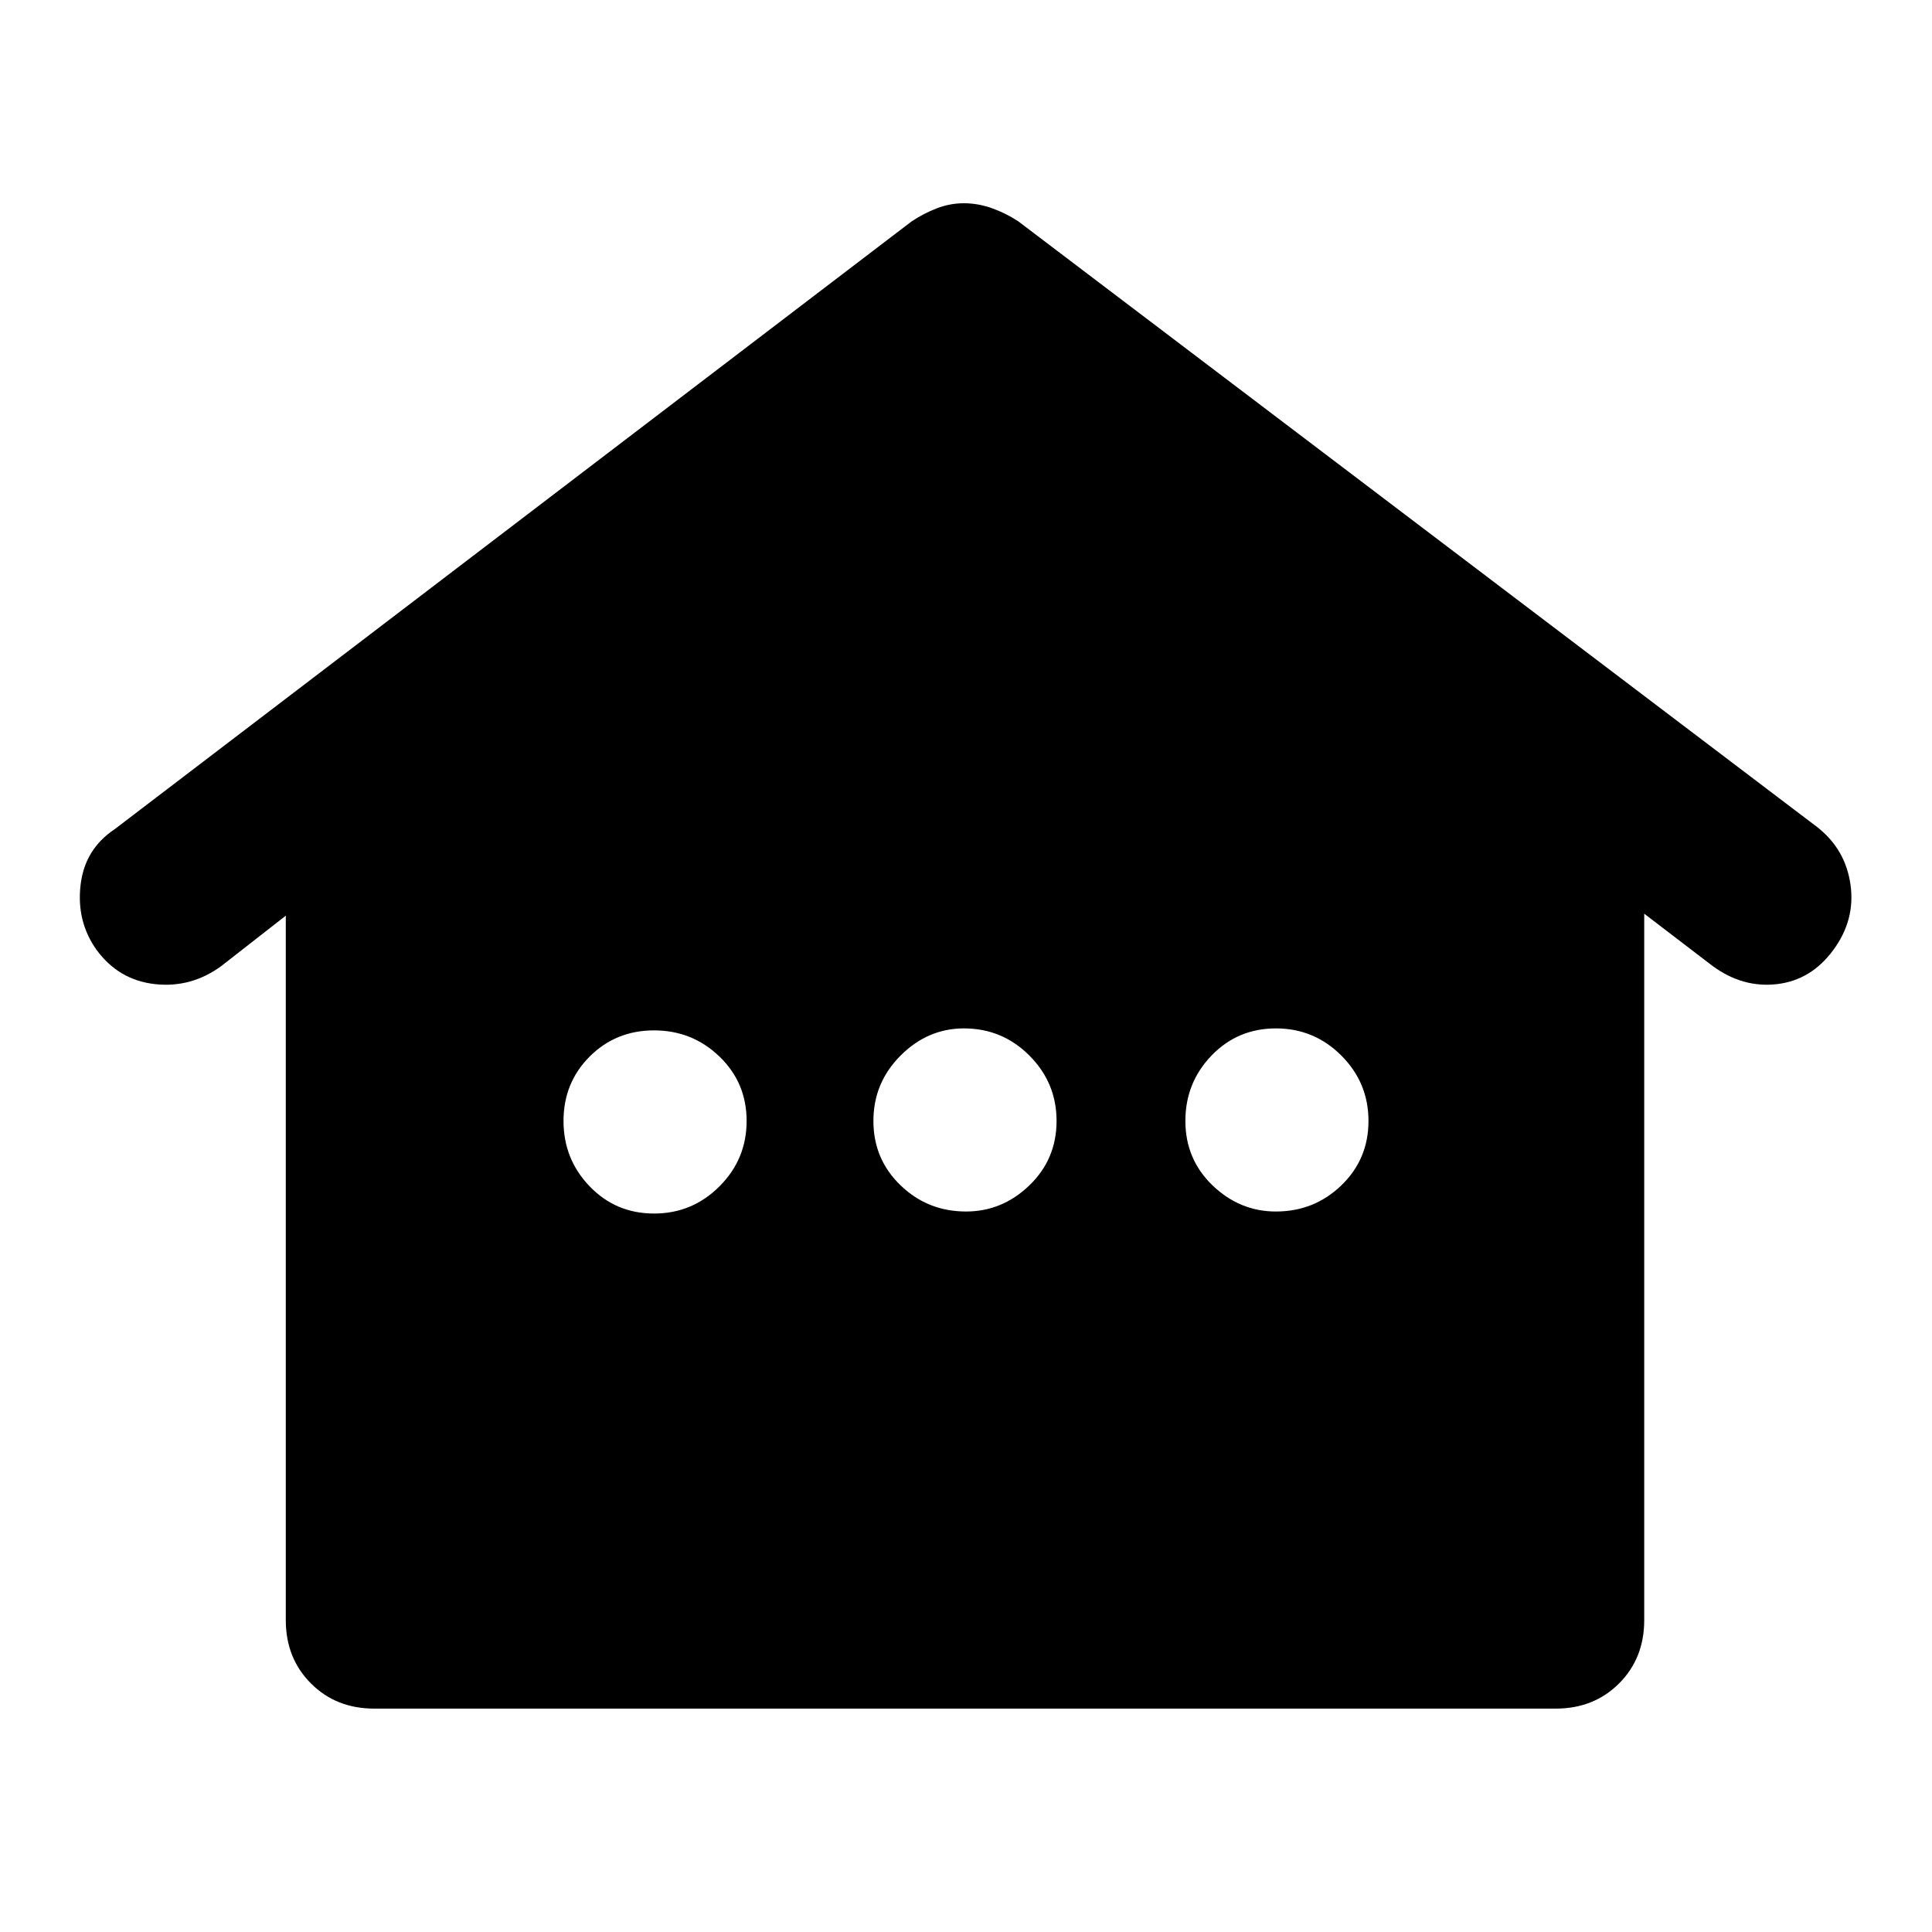 <svg xmlns="http://www.w3.org/2000/svg" height="40" width="40"><path d="M7.75 35.375Q6.958 35.375 6.438 34.854Q5.917 34.333 5.917 33.542V18.958L4.583 20Q3.958 20.458 3.208 20.375Q2.458 20.292 2 19.667Q1.583 19.083 1.667 18.333Q1.75 17.583 2.375 17.167L18.875 4.583Q19.125 4.417 19.396 4.313Q19.667 4.208 19.958 4.208Q20.25 4.208 20.542 4.313Q20.833 4.417 21.083 4.583L37.625 17.125Q38.208 17.583 38.312 18.312Q38.417 19.042 37.958 19.667Q37.5 20.292 36.792 20.375Q36.083 20.458 35.458 20L34.042 18.917V33.542Q34.042 34.333 33.521 34.854Q33 35.375 32.208 35.375ZM13.542 25.125Q14.333 25.125 14.896 24.562Q15.458 24 15.458 23.208Q15.458 22.417 14.896 21.875Q14.333 21.333 13.542 21.333Q12.75 21.333 12.208 21.875Q11.667 22.417 11.667 23.208Q11.667 24 12.208 24.562Q12.75 25.125 13.542 25.125ZM20 25.083Q20.75 25.083 21.312 24.542Q21.875 24 21.875 23.208Q21.875 22.417 21.312 21.854Q20.75 21.292 19.958 21.292Q19.208 21.292 18.646 21.854Q18.083 22.417 18.083 23.208Q18.083 24 18.646 24.542Q19.208 25.083 20 25.083ZM26.417 25.083Q27.208 25.083 27.771 24.542Q28.333 24 28.333 23.208Q28.333 22.417 27.771 21.854Q27.208 21.292 26.417 21.292Q25.625 21.292 25.083 21.854Q24.542 22.417 24.542 23.208Q24.542 24 25.104 24.542Q25.667 25.083 26.417 25.083Z"/></svg>
